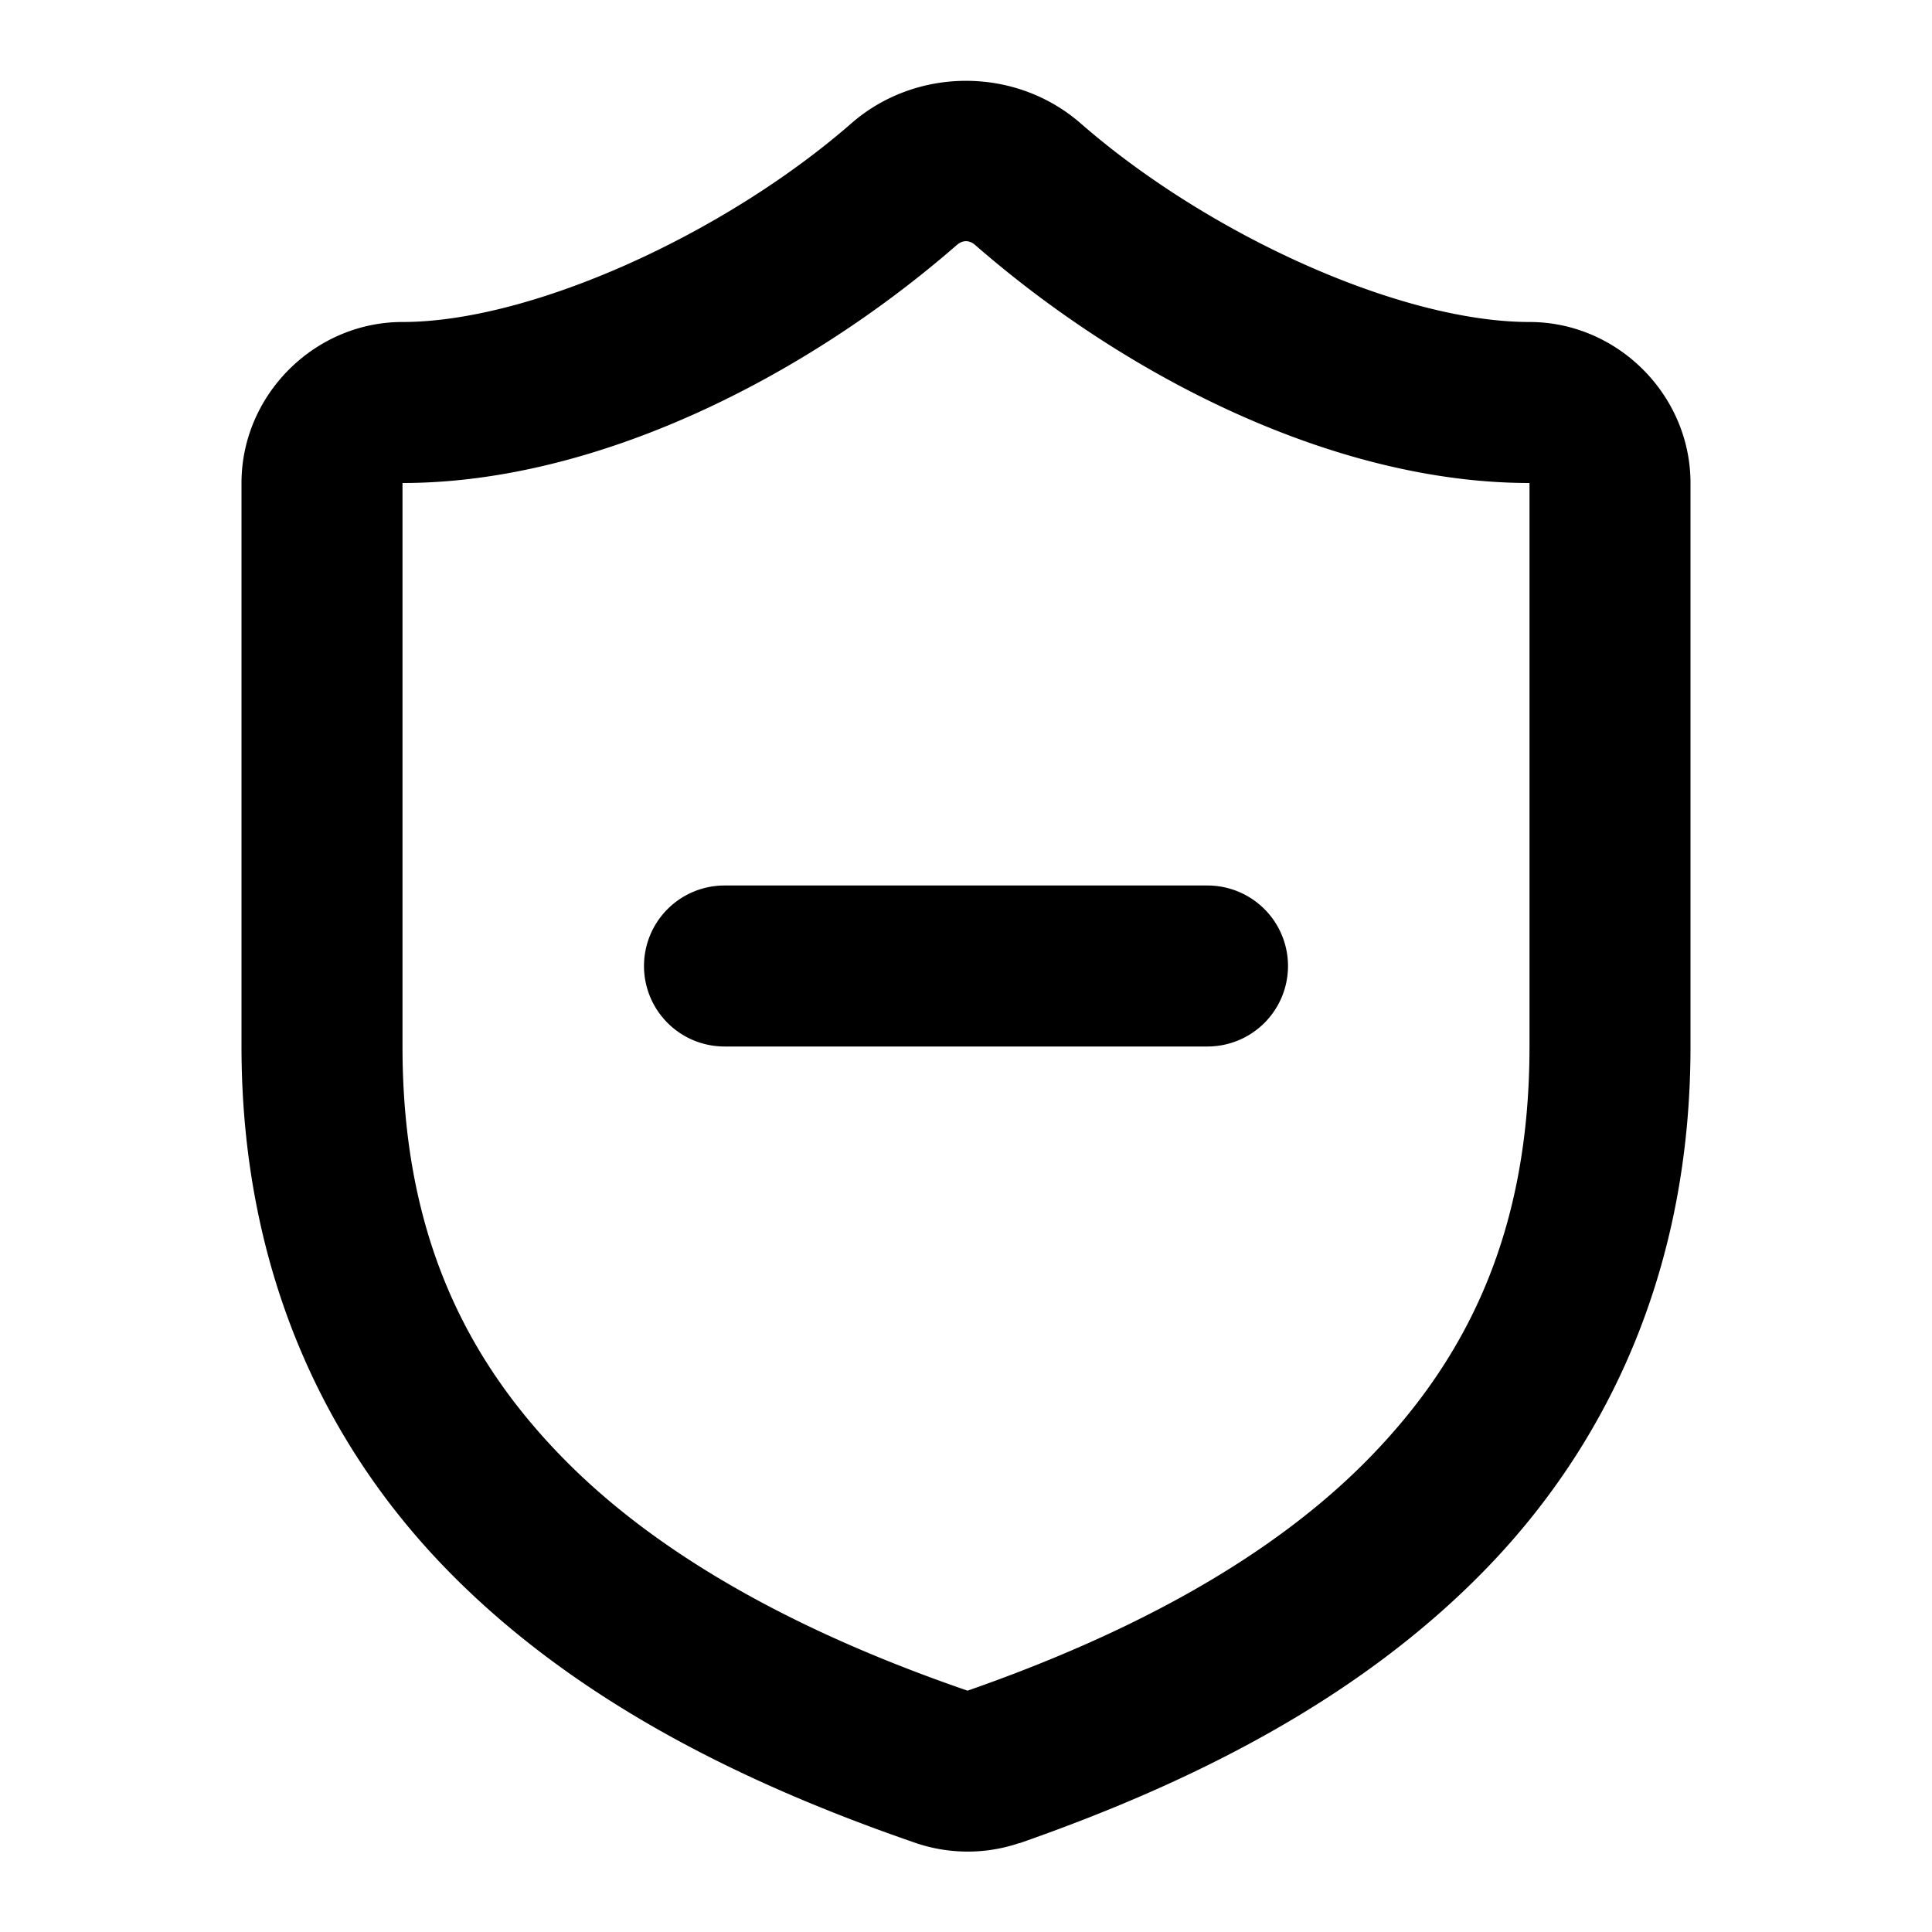 <?xml version="1.0" encoding="UTF-8" standalone="no"?>
<svg xmlns="http://www.w3.org/2000/svg" xmlns:svg="http://www.w3.org/2000/svg" width="24" height="24" viewBox="0 0 24 24" fill="currentColor" tags="unshield,cybersecurity,unsecure,unguard,unblock,antivirus,clean,clear,disinfect,patch,fix,stop,cancel,remove,relax,admin,crest,bravery,weakened,damaged,hit,unarm,disable,deactivate,decommission,downgraded,minimum,-" categories="account,security,development,gaming">
  <path d="M 12 1.004 C 11.497 1.004 10.993 1.175 10.59 1.52 A 1 1 0 0 0 10.582 1.527 C 9.003 2.907 6.6 4 5 4 C 3.907 4 3 4.907 3 6 L 3 13 C 3 15.733 4.001 17.911 5.557 19.504 C 7.108 21.093 9.161 22.127 11.326 22.877 C 11.756 23.035 12.227 23.043 12.66 22.896 A 1 1 0 0 0 12.67 22.895 C 14.836 22.139 16.892 21.098 18.445 19.504 C 19.999 17.91 21 15.733 21 13 L 21 6 C 21 4.907 20.093 4 19 4 C 17.397 4 15.008 2.917 13.418 1.527 A 1 1 0 0 0 13.41 1.52 C 13.007 1.175 12.503 1.004 12 1.004 z M 12 2.996 C 12.038 2.996 12.077 3.012 12.111 3.041 C 14.021 4.707 16.607 6 19 6 L 19 13 C 19 15.267 18.25 16.839 17.014 18.107 C 15.779 19.374 14.01 20.307 12.02 21.002 A 1 1 0 0 0 11.996 20.994 C 9.998 20.304 8.223 19.372 6.986 18.105 C 5.749 16.839 5 15.267 5 13 L 5 6 C 7.396 6 9.988 4.698 11.889 3.041 C 11.923 3.012 11.962 2.996 12 2.996 z M 9 11 A 1 1 0 0 0 8 12 A 1 1 0 0 0 9 13 L 15 13 A 1 1 0 0 0 16 12 A 1 1 0 0 0 15 11 L 9 11 z "/>
</svg>
